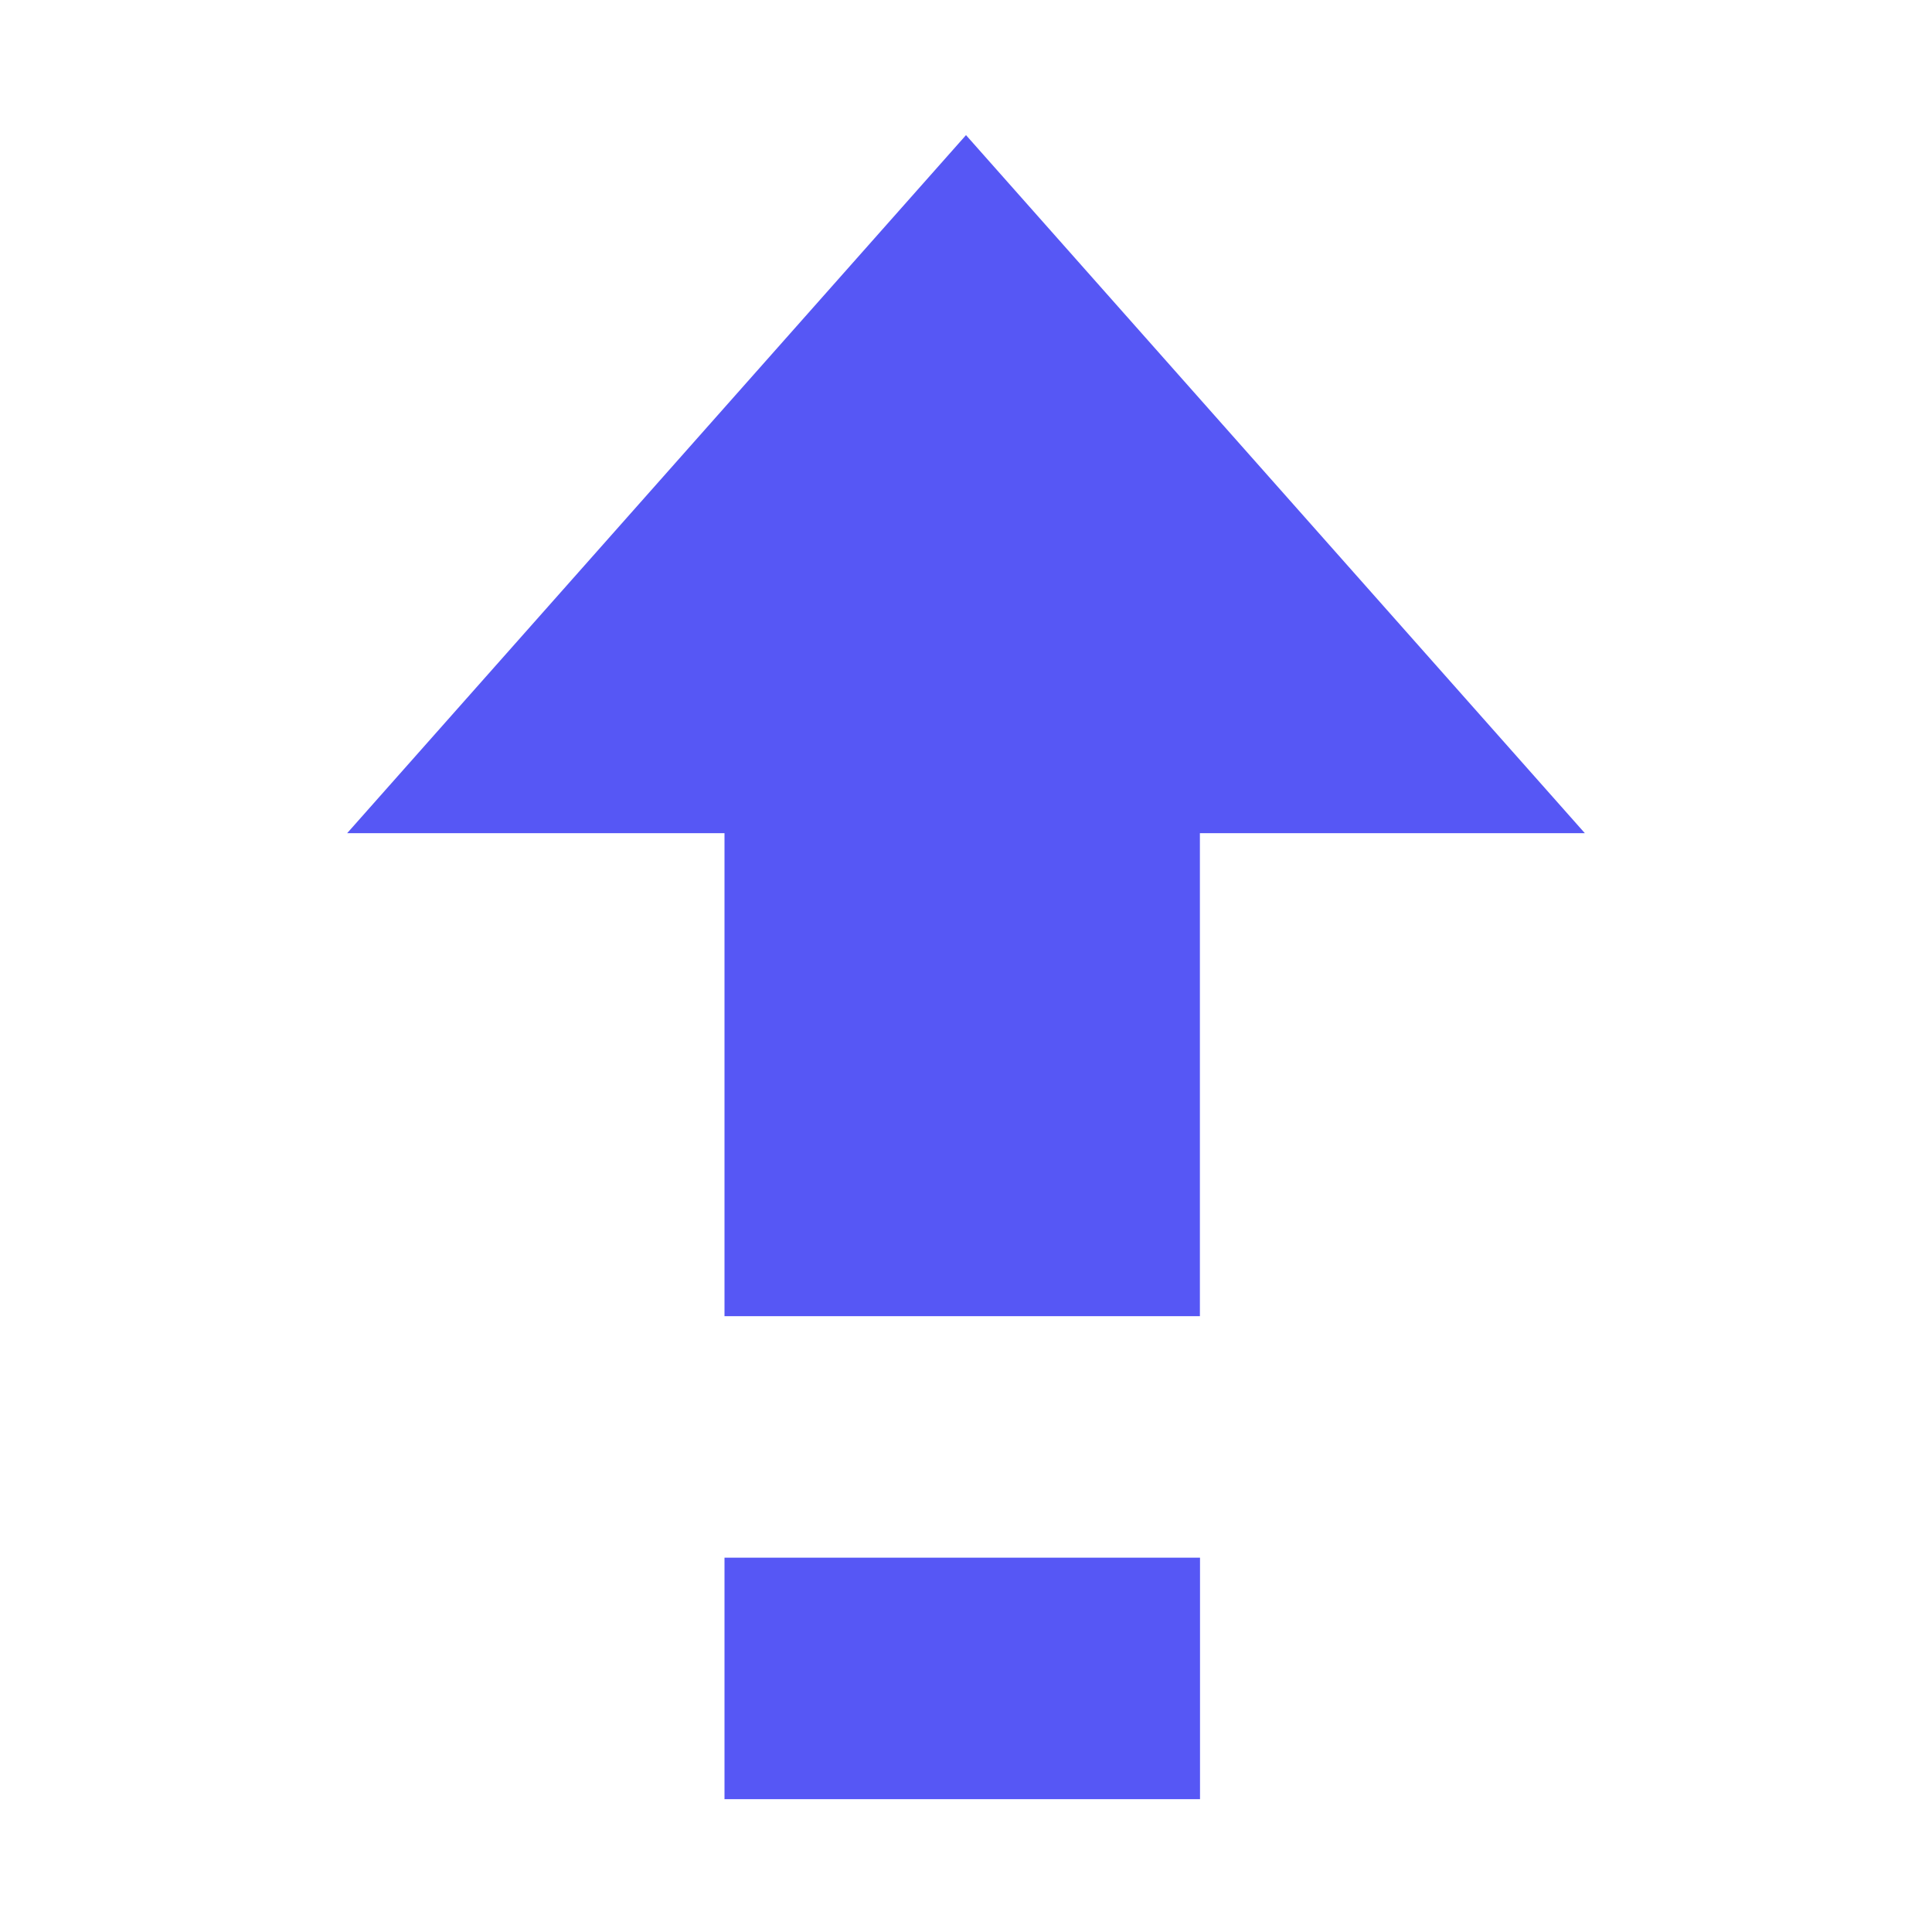 <svg width="32" height="32" version="1.1" viewBox="0 0 32 32" xmlns="http://www.w3.org/2000/svg" xmlns:osb="http://www.openswatchbook.org/uri/2009/osb">
 <title>Gnome Symbolic Icon Theme</title>
 <g transform="matrix(2 0 0 2 -282 -1614.2)" fill="#5657f5">
  <path d="m147 818v-4h-3.125l5.125-5.781 5.125 5.781h-3.188v4z" color="#000000" enable-background="new"/>
  <path d="m147 822v-2h3.938v2z" color="#000000" enable-background="new"/>
 </g>
</svg>
